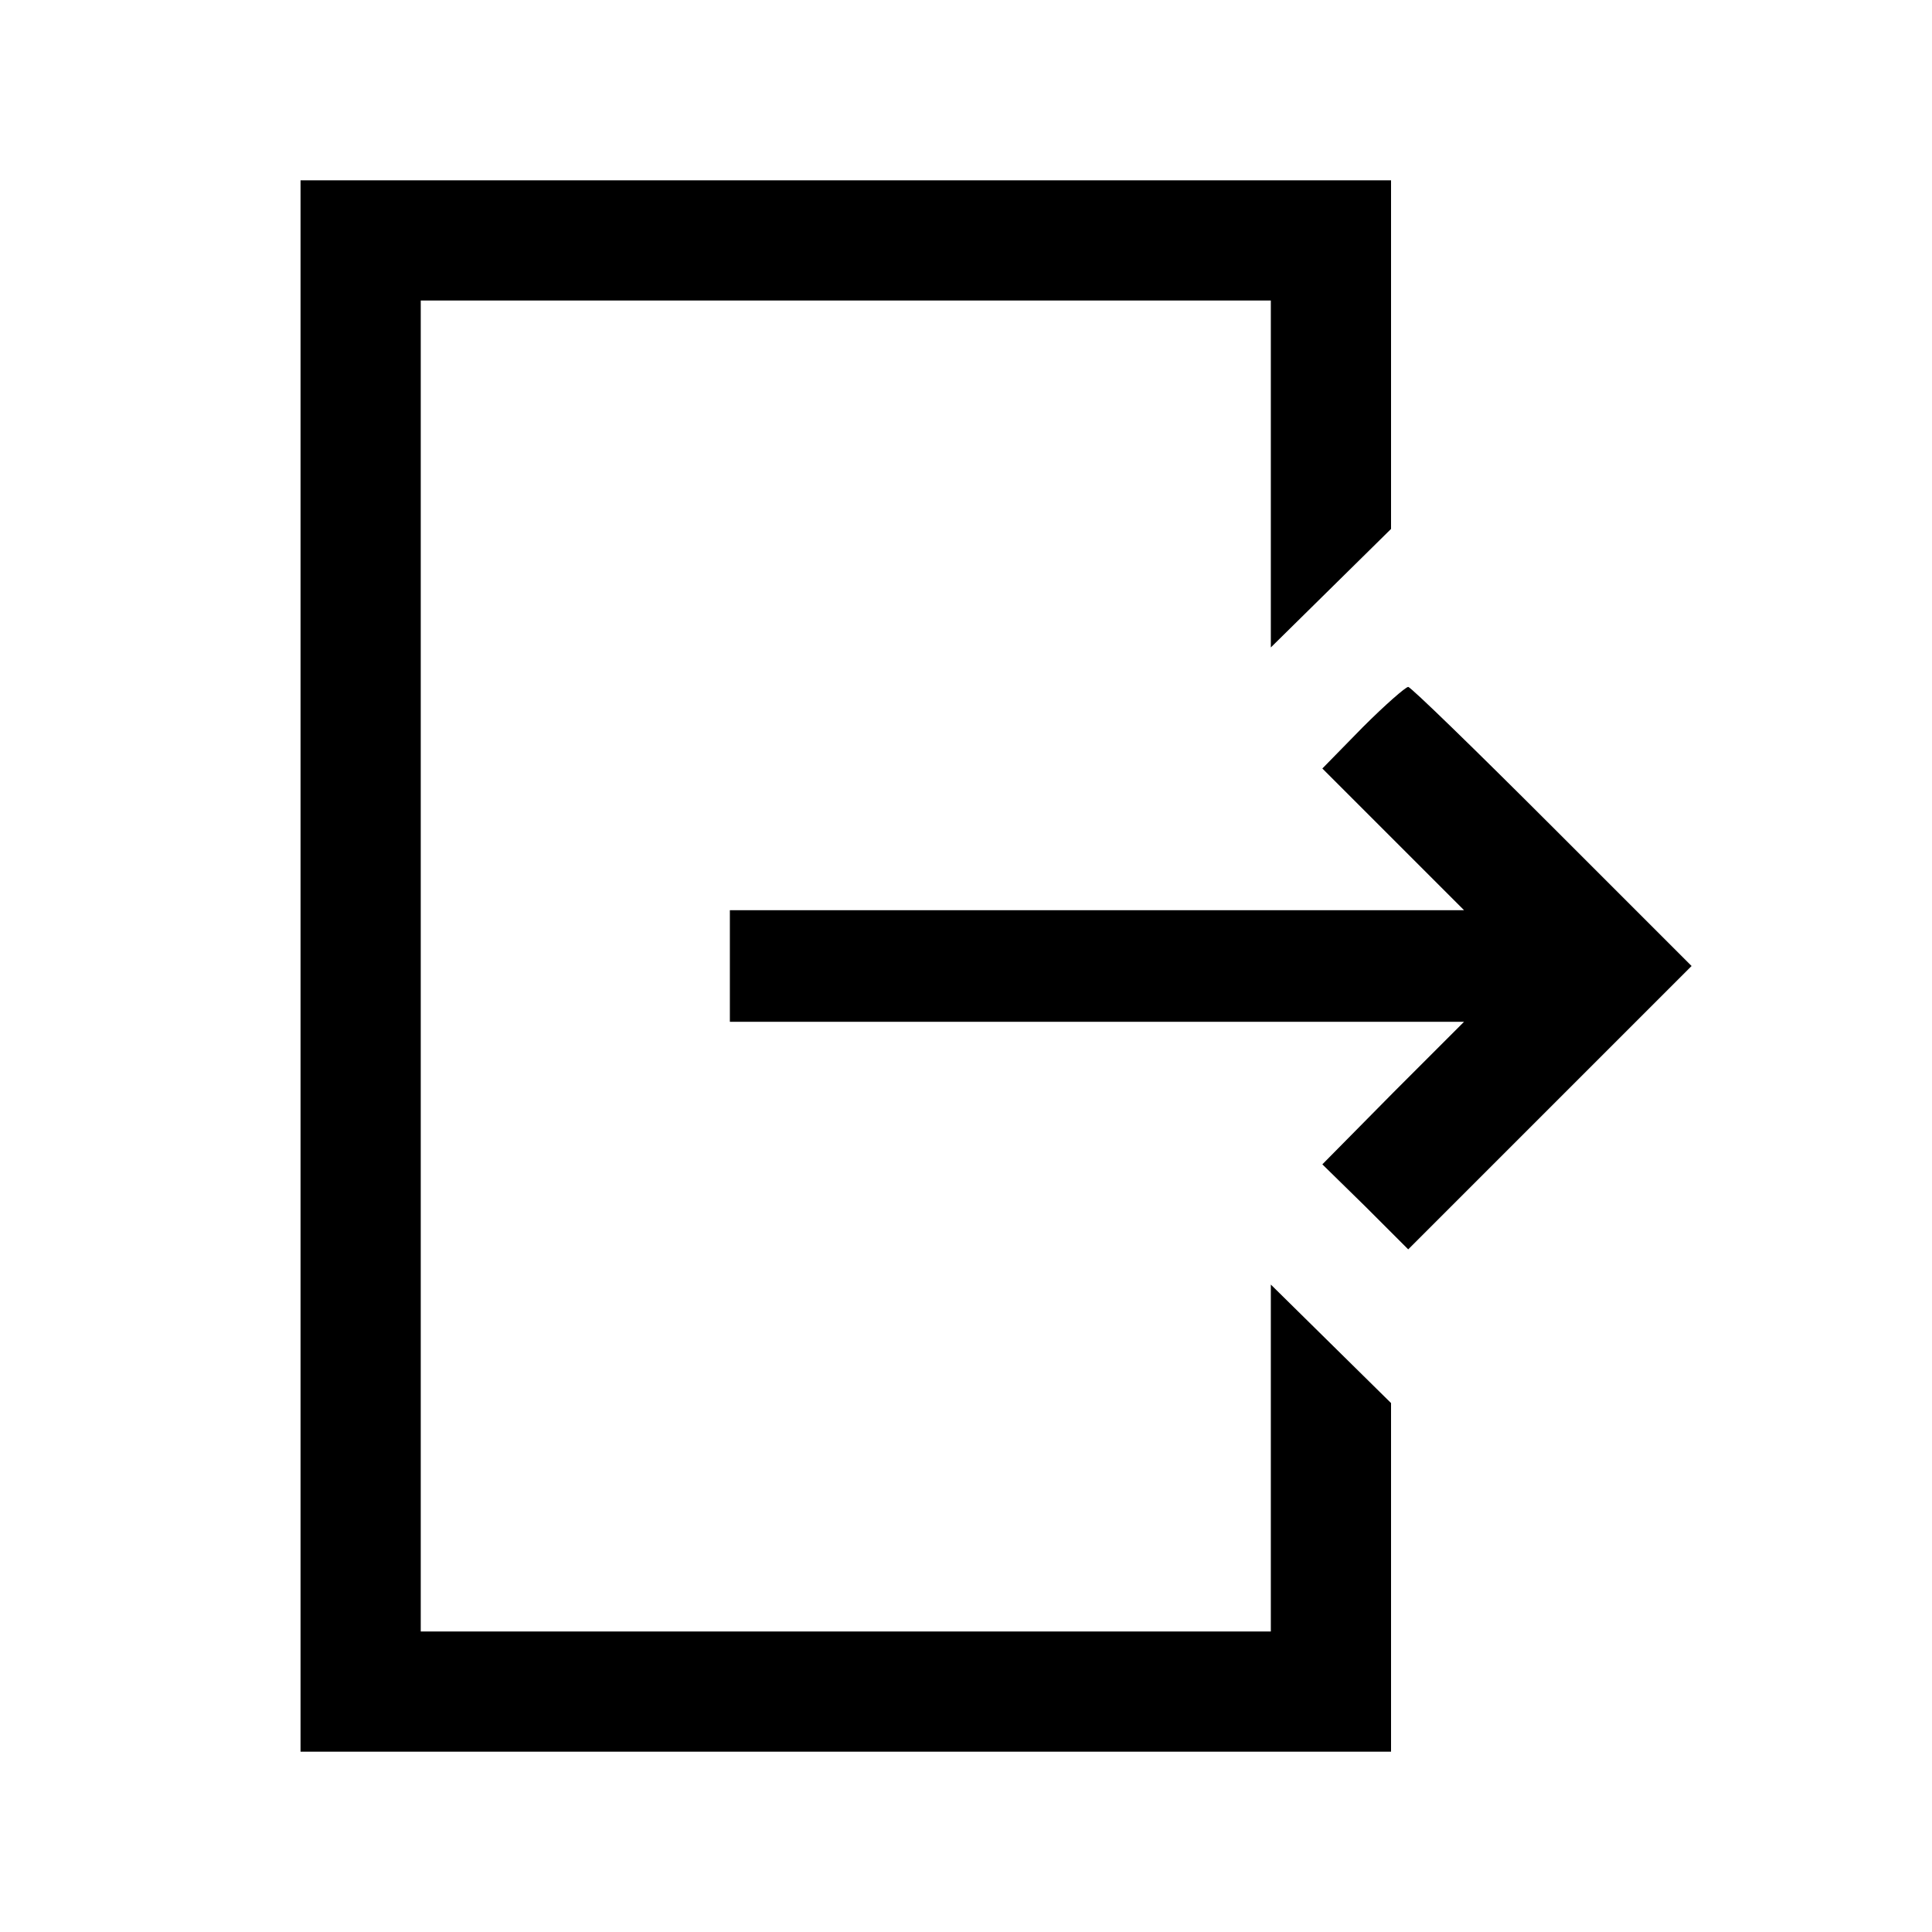 <?xml version="1.0" standalone="no"?>
<!DOCTYPE svg PUBLIC "-//W3C//DTD SVG 20010904//EN"
 "http://www.w3.org/TR/2001/REC-SVG-20010904/DTD/svg10.dtd">
<svg version="1.0" xmlns="http://www.w3.org/2000/svg"
 width="225pt" height="225pt" viewBox="0 0 225 225"
 preserveAspectRatio="xMidYMid meet">

<g transform="translate(0,225) scale(0.1,-0.1)"
fill="#000000" stroke="none">
<path d="M350 1125 l0 -915 635 0 635 0 0 203 0 203 -70 69 -70 69 0 -202 0
-202 -495 0 -495 0 0 775 0 775 495 0 495 0 0 -202 0 -202 70 69 70 69 0 203
0 203 -635 0 -635 0 0 -915z"/>
<path d="M1587 1403 l-47 -48 82 -82 83 -83 -428 0 -427 0 0 -65 0 -65 427 0
428 0 -83 -83 -82 -83 50 -49 50 -50 165 165 165 165 -162 162 c-90 90 -165
163 -168 163 -3 0 -27 -21 -53 -47z"/>
</g>
</svg>
